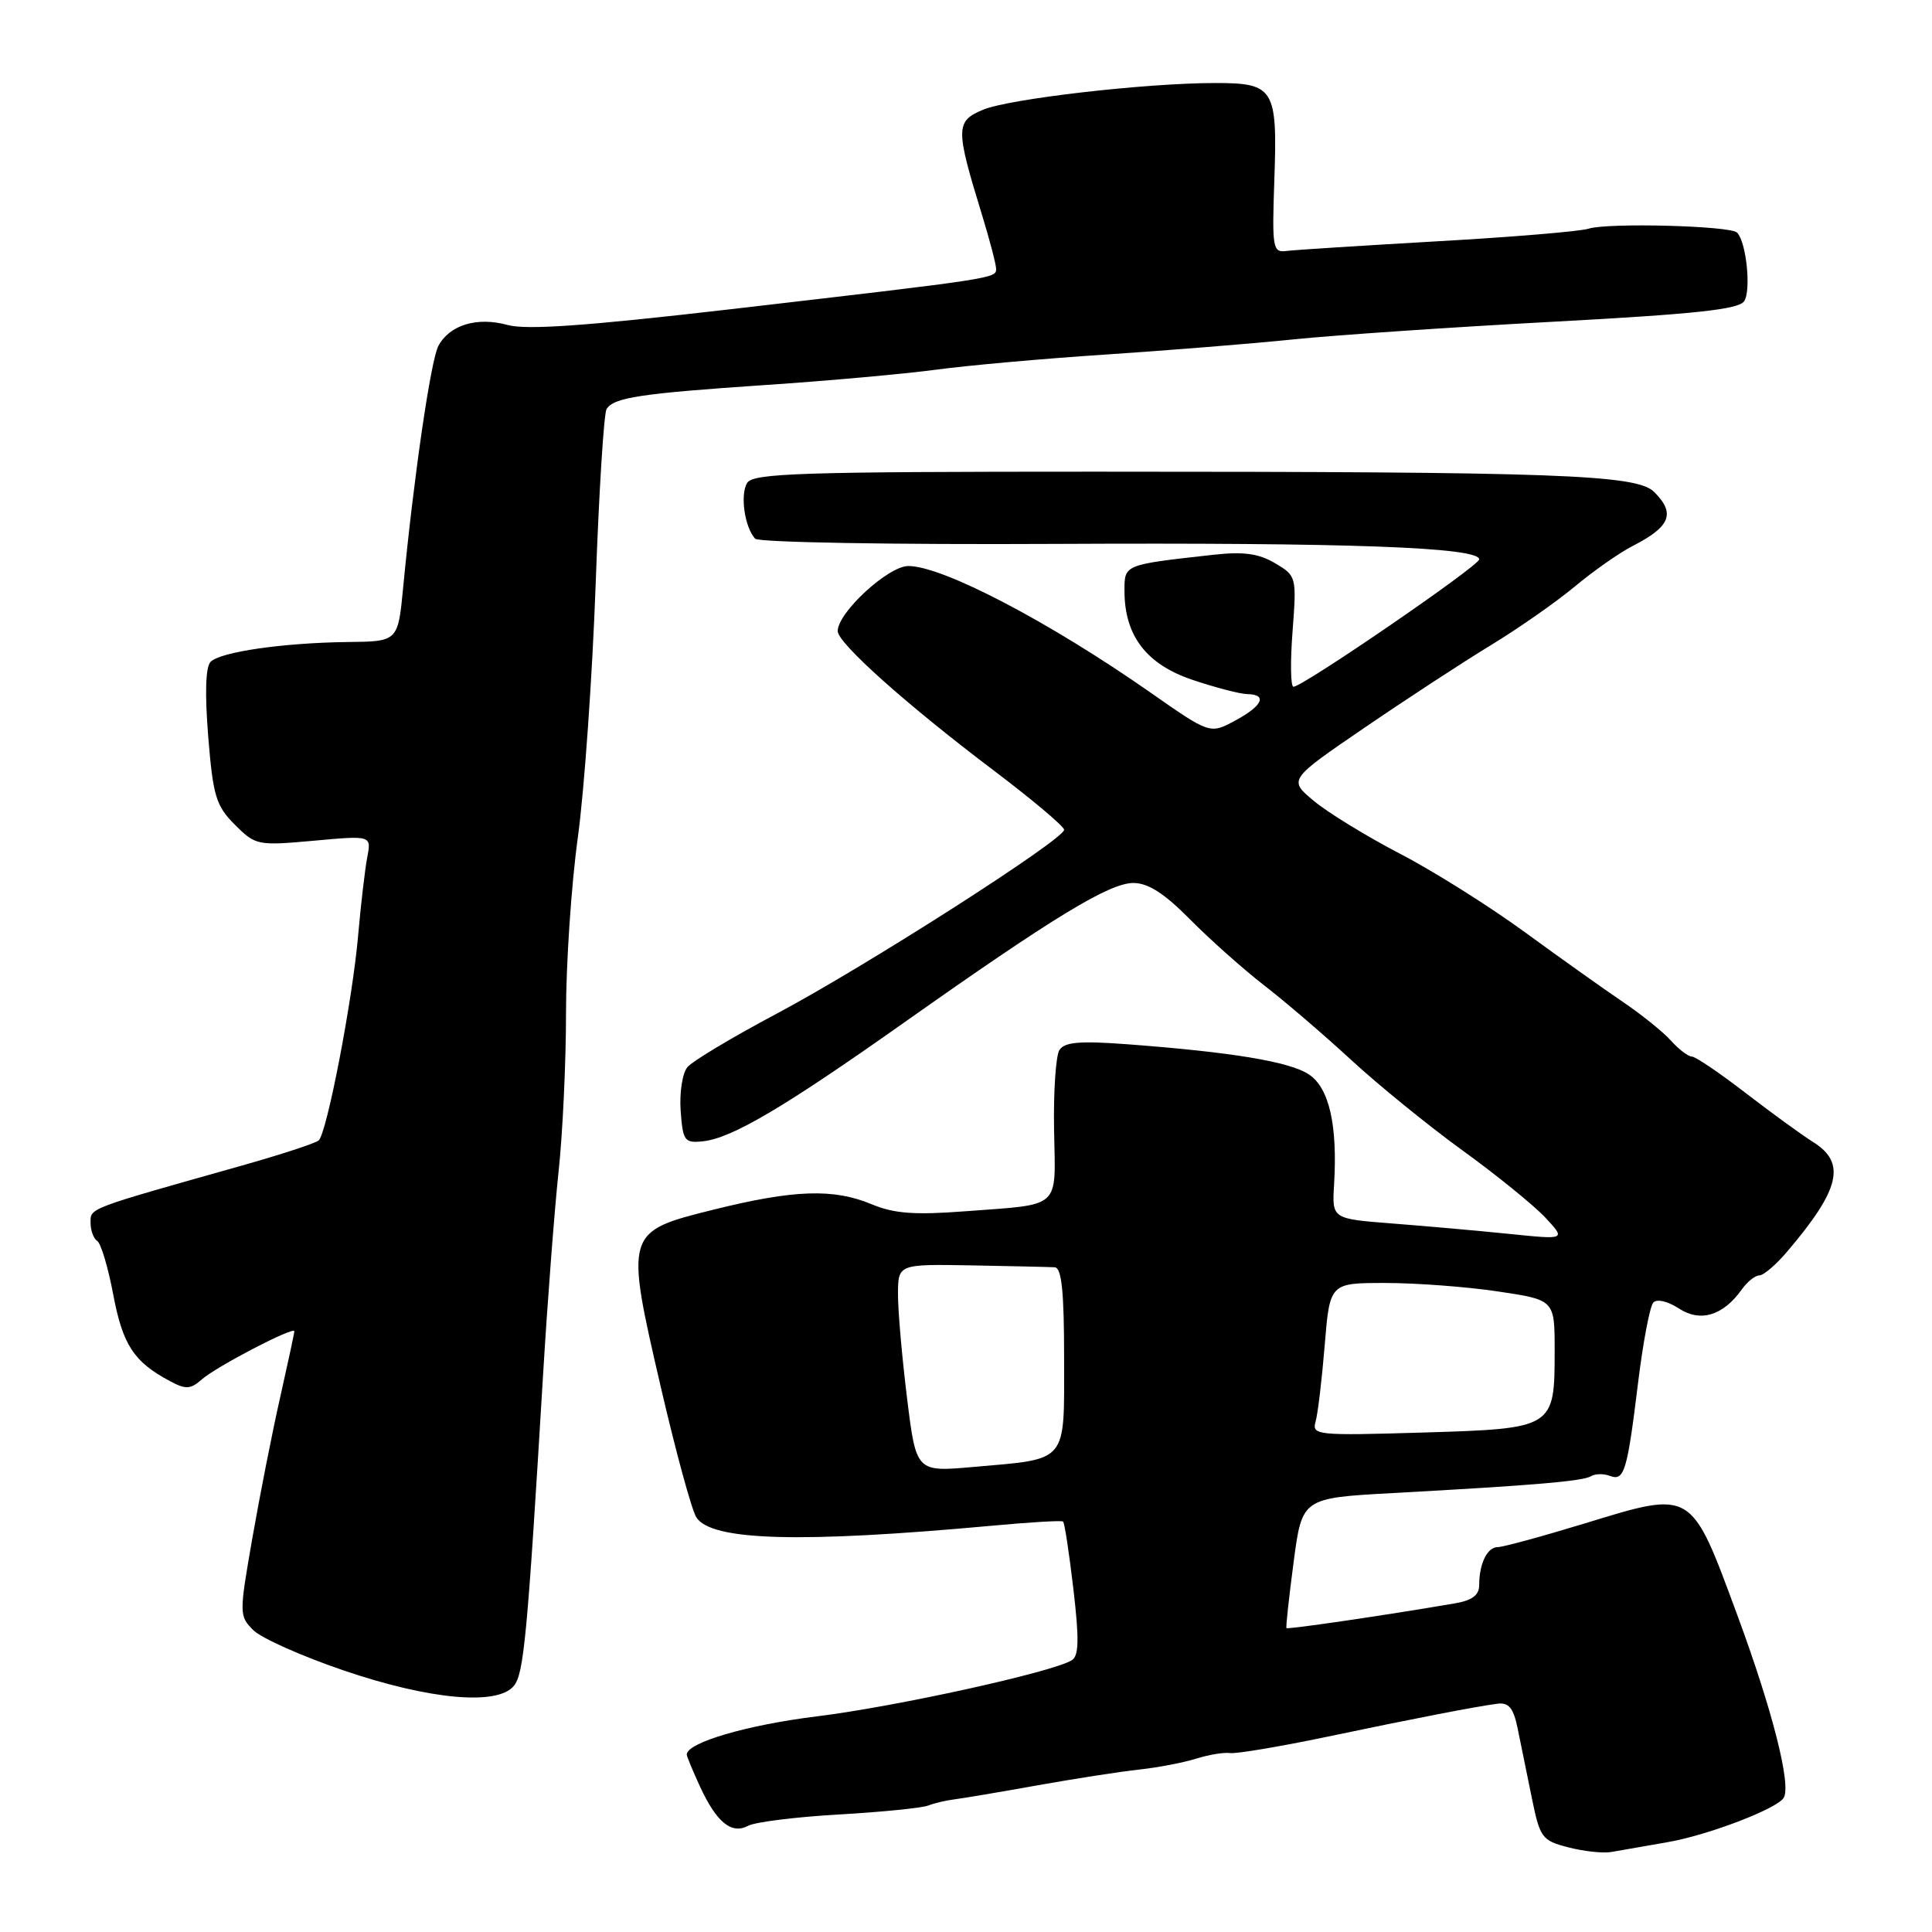 <?xml version="1.0" encoding="UTF-8" standalone="no"?>
<!DOCTYPE svg PUBLIC "-//W3C//DTD SVG 1.1//EN" "http://www.w3.org/Graphics/SVG/1.1/DTD/svg11.dtd" >
<svg xmlns="http://www.w3.org/2000/svg" xmlns:xlink="http://www.w3.org/1999/xlink" version="1.1" viewBox="0 0 256 256">
 <g >
 <path fill="currentColor"
d=" M 221.00 244.09 C 226.35 243.16 235.47 239.67 236.35 238.22 C 237.38 236.53 234.85 226.58 230.20 214.00 C 224.02 197.28 224.34 197.47 209.99 201.86 C 204.33 203.59 199.14 205.00 198.46 205.00 C 197.07 205.00 196.00 207.19 196.00 210.04 C 196.00 211.37 195.06 212.07 192.75 212.46 C 183.46 214.05 170.61 215.93 170.46 215.73 C 170.37 215.60 170.79 211.68 171.41 207.00 C 172.53 198.50 172.53 198.50 184.51 197.84 C 203.22 196.82 209.77 196.26 210.83 195.60 C 211.38 195.27 212.48 195.25 213.28 195.55 C 215.22 196.30 215.60 195.06 217.03 183.41 C 217.69 177.96 218.61 173.10 219.07 172.60 C 219.55 172.08 220.97 172.41 222.46 173.38 C 225.31 175.25 228.33 174.33 230.81 170.84 C 231.53 169.83 232.57 169.00 233.12 169.00 C 233.68 169.00 235.34 167.58 236.81 165.84 C 243.83 157.60 244.66 154.08 240.25 151.33 C 238.74 150.38 234.70 147.44 231.27 144.80 C 227.85 142.16 224.65 140.00 224.18 140.00 C 223.70 140.00 222.45 139.05 221.40 137.88 C 220.36 136.72 217.47 134.40 215.00 132.73 C 212.53 131.06 206.68 126.90 202.00 123.48 C 197.32 120.07 189.90 115.40 185.50 113.12 C 181.10 110.83 175.97 107.69 174.11 106.14 C 170.71 103.32 170.71 103.32 180.83 96.41 C 186.39 92.61 193.91 87.70 197.53 85.50 C 201.15 83.30 206.15 79.81 208.64 77.74 C 211.12 75.67 214.58 73.24 216.33 72.35 C 221.35 69.77 222.04 68.04 219.19 65.19 C 216.88 62.88 206.51 62.50 145.21 62.50 C 106.15 62.50 99.80 62.70 99.00 63.99 C 98.05 65.54 98.66 69.85 100.06 71.38 C 100.50 71.87 118.37 72.18 139.83 72.07 C 178.64 71.88 196.00 72.51 196.00 74.12 C 196.00 74.97 172.63 91.00 171.39 91.00 C 171.01 91.00 170.96 87.70 171.27 83.66 C 171.82 76.40 171.79 76.31 168.94 74.62 C 166.77 73.34 164.76 73.07 160.78 73.51 C 148.87 74.84 149.00 74.78 149.00 78.30 C 149.00 84.23 151.89 88.02 158.00 90.08 C 161.03 91.10 164.29 91.95 165.25 91.97 C 167.99 92.02 167.31 93.52 163.67 95.48 C 160.33 97.28 160.33 97.28 152.42 91.75 C 138.95 82.34 124.90 75.00 120.36 75.00 C 117.70 75.00 111.00 81.17 111.00 83.62 C 111.00 85.22 120.16 93.40 131.75 102.15 C 136.84 106.00 141.00 109.51 141.00 109.95 C 141.00 111.23 114.61 128.11 102.89 134.33 C 97.05 137.43 91.74 140.61 91.08 141.41 C 90.42 142.20 90.02 144.80 90.19 147.18 C 90.48 151.18 90.70 151.48 93.12 151.23 C 96.94 150.84 103.81 146.79 119.79 135.50 C 139.60 121.50 147.00 117.00 150.18 117.00 C 152.14 117.00 154.30 118.39 157.71 121.85 C 160.35 124.51 164.75 128.43 167.50 130.56 C 170.25 132.68 175.45 137.14 179.05 140.46 C 182.65 143.78 189.28 149.17 193.78 152.43 C 198.29 155.69 203.21 159.69 204.74 161.31 C 207.50 164.27 207.50 164.27 200.00 163.50 C 195.88 163.08 188.90 162.46 184.50 162.12 C 176.50 161.50 176.50 161.50 176.77 157.00 C 177.25 149.05 176.12 144.12 173.41 142.35 C 170.85 140.67 163.21 139.41 149.38 138.37 C 143.09 137.90 141.07 138.07 140.38 139.13 C 139.90 139.88 139.58 144.64 139.67 149.71 C 139.86 160.36 140.78 159.52 127.90 160.50 C 121.19 161.01 118.48 160.81 115.53 159.58 C 110.46 157.46 105.23 157.63 94.57 160.28 C 82.82 163.20 82.80 163.25 87.58 183.88 C 89.54 192.34 91.65 200.06 92.26 201.04 C 94.21 204.17 105.97 204.50 131.50 202.16 C 136.45 201.70 140.66 201.45 140.86 201.61 C 141.06 201.76 141.67 205.79 142.23 210.56 C 143.01 217.22 142.96 219.41 142.02 219.99 C 139.46 221.57 118.79 226.12 108.29 227.42 C 98.95 228.57 91.00 230.91 91.00 232.49 C 91.00 232.73 91.79 234.63 92.75 236.72 C 94.96 241.50 96.94 243.10 99.15 241.92 C 100.07 241.43 105.48 240.75 111.16 240.43 C 116.85 240.10 122.17 239.57 123.00 239.24 C 123.83 238.92 125.40 238.55 126.50 238.42 C 127.60 238.28 132.55 237.45 137.50 236.56 C 142.45 235.68 148.53 234.73 151.00 234.47 C 153.47 234.20 156.85 233.55 158.50 233.03 C 160.15 232.51 162.18 232.17 163.00 232.29 C 163.82 232.40 169.45 231.46 175.50 230.20 C 187.61 227.66 195.47 226.14 198.43 225.75 C 199.92 225.56 200.54 226.32 201.09 229.00 C 201.49 230.93 202.33 235.05 202.96 238.16 C 204.05 243.53 204.30 243.88 207.80 244.78 C 209.84 245.31 212.40 245.59 213.50 245.40 C 214.60 245.21 217.97 244.62 221.00 244.09 Z  M 68.08 223.40 C 69.41 221.80 69.87 216.95 71.97 182.00 C 72.55 172.38 73.47 160.36 74.01 155.29 C 74.56 150.22 75.00 140.74 75.00 134.23 C 75.00 127.71 75.70 117.23 76.57 110.94 C 77.43 104.65 78.49 89.55 78.93 77.38 C 79.36 65.21 80.02 54.78 80.37 54.21 C 81.32 52.67 84.81 52.14 101.50 51.01 C 109.75 50.46 119.88 49.54 124.00 48.99 C 128.12 48.43 138.25 47.52 146.50 46.98 C 154.75 46.43 166.00 45.53 171.50 44.96 C 177.00 44.40 192.45 43.35 205.84 42.63 C 224.60 41.62 230.39 41.00 231.11 39.91 C 232.06 38.48 231.40 32.06 230.17 30.82 C 229.28 29.91 213.05 29.49 210.50 30.30 C 209.40 30.66 200.40 31.41 190.50 31.97 C 180.60 32.54 171.61 33.11 170.51 33.25 C 168.63 33.49 168.54 33.00 168.86 23.72 C 169.28 11.74 168.82 11.00 161.05 11.00 C 151.85 11.00 133.77 13.08 130.26 14.54 C 126.60 16.07 126.59 16.99 130.13 28.50 C 131.14 31.80 131.98 35.00 131.99 35.62 C 132.00 36.89 131.99 36.89 96.58 41.00 C 77.64 43.19 69.75 43.75 67.25 43.06 C 63.23 41.95 59.58 43.05 58.09 45.83 C 57.08 47.71 54.82 63.26 53.43 77.75 C 52.74 85.00 52.74 85.00 46.12 85.07 C 37.58 85.17 29.23 86.37 27.91 87.69 C 27.24 88.36 27.13 91.84 27.59 97.60 C 28.23 105.50 28.62 106.77 31.12 109.28 C 33.87 112.02 34.12 112.07 41.58 111.40 C 49.22 110.70 49.22 110.70 48.66 113.60 C 48.36 115.20 47.81 119.88 47.45 124.00 C 46.71 132.53 43.32 150.11 42.23 151.11 C 41.83 151.48 37.23 152.98 32.00 154.46 C 11.49 160.24 12.00 160.05 12.00 162.01 C 12.00 163.04 12.40 164.13 12.88 164.43 C 13.37 164.73 14.33 167.94 15.01 171.57 C 16.27 178.21 17.73 180.45 22.51 183.00 C 24.61 184.13 25.24 184.10 26.74 182.78 C 28.68 181.07 39.00 175.70 39.00 176.40 C 39.00 176.65 38.15 180.59 37.12 185.17 C 36.08 189.75 34.43 198.13 33.44 203.80 C 31.68 213.88 31.69 214.13 33.57 216.01 C 34.63 217.06 40.00 219.46 45.50 221.33 C 56.87 225.21 65.89 226.04 68.08 223.40 Z  M 120.19 185.27 C 119.53 179.90 118.98 173.70 118.99 171.50 C 119.00 167.50 119.00 167.50 128.75 167.67 C 134.11 167.77 139.06 167.88 139.75 167.92 C 140.68 167.98 141.00 171.11 141.00 180.02 C 141.00 194.01 141.63 193.27 128.95 194.38 C 121.40 195.05 121.40 195.05 120.19 185.27 Z  M 174.32 188.38 C 174.62 187.35 175.16 182.79 175.53 178.25 C 176.21 170.00 176.21 170.00 183.56 170.00 C 187.61 170.00 194.31 170.50 198.46 171.12 C 206.00 172.24 206.00 172.24 206.00 178.93 C 206.00 189.27 205.96 189.29 188.52 189.82 C 174.47 190.24 173.81 190.17 174.32 188.38 Z "/>
</g>
</svg>
